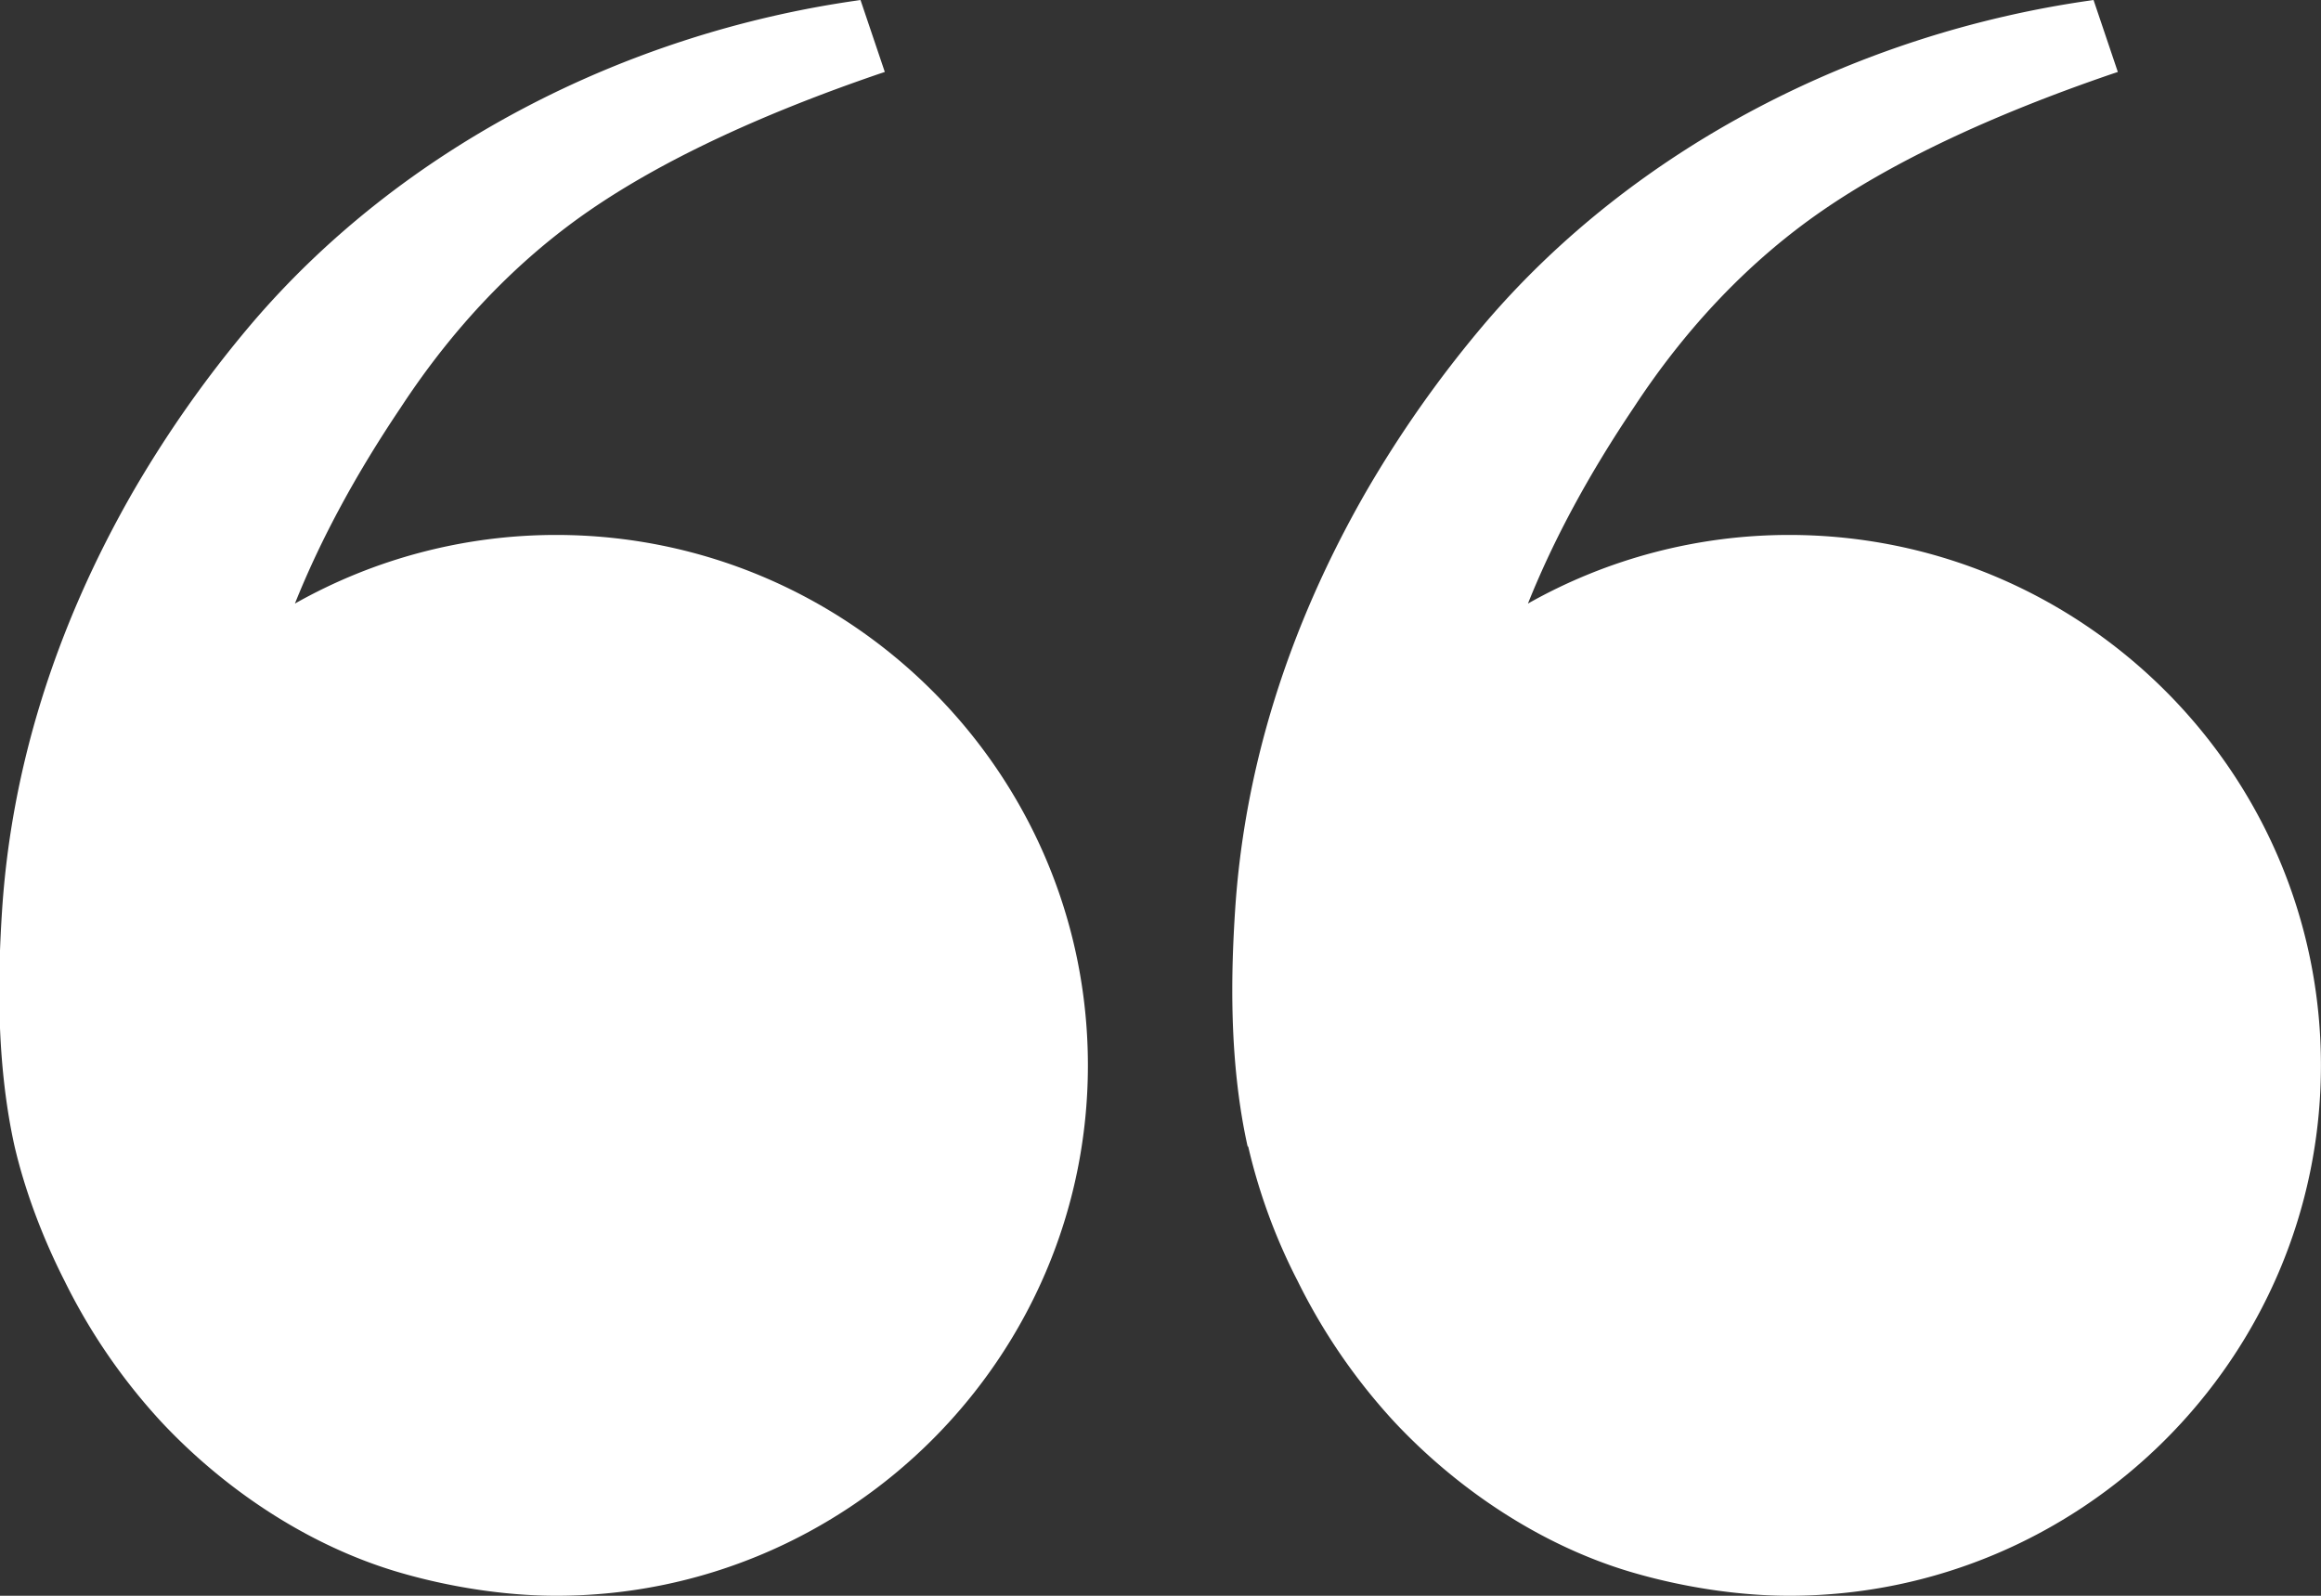 <svg xmlns="http://www.w3.org/2000/svg" width="32" height="22" xmlns:v="https://vecta.io/nano"><rect width="100%" height="100%" fill="#333333" stroke="none"/><path d="M.2 15.8c-.263-1.188-.225-2.418-.172-3.24.126-1.96.73-3.9 1.794-5.76a15.93 15.93 0 0 1 1.632-2.32C5.54 2.022 8.62.467 11.796.01l.068-.01.335.992-.078.026c-1.66.568-3.004 1.202-3.995 1.885s-1.867 1.595-2.6 2.714c-.608.903-1.098 1.8-1.46 2.704 1.098-.62 2.34-.946 3.6-.946 4.043 0 7.333 3.28 7.333 7.313S11.7 22 7.668 22c-.696 0-1.478-.118-2.2-.333-1.17-.35-2.32-1.08-3.24-2.06A8.22 8.22 0 0 1 .89 17.659C.576 17.04.34 16.4.2 15.8m17 0c-.263-1.188-.225-2.418-.172-3.24.125-1.96.73-3.9 1.794-5.76a15.93 15.93 0 0 1 1.632-2.32C22.54 2.022 25.62.467 28.796.01l.068-.01.335.992-.078.026c-1.66.568-3.004 1.202-3.995 1.885s-1.867 1.595-2.6 2.714c-.608.903-1.098 1.8-1.46 2.704 1.098-.62 2.34-.946 3.6-.946 4.043 0 7.333 3.28 7.333 7.313S28.7 22 24.668 22c-.696 0-1.478-.118-2.2-.333-1.17-.35-2.32-1.08-3.24-2.06a8.22 8.22 0 0 1-1.338-1.948 7.97 7.97 0 0 1-.68-1.849" fill="#fff" fill-rule="evenodd"/></svg>